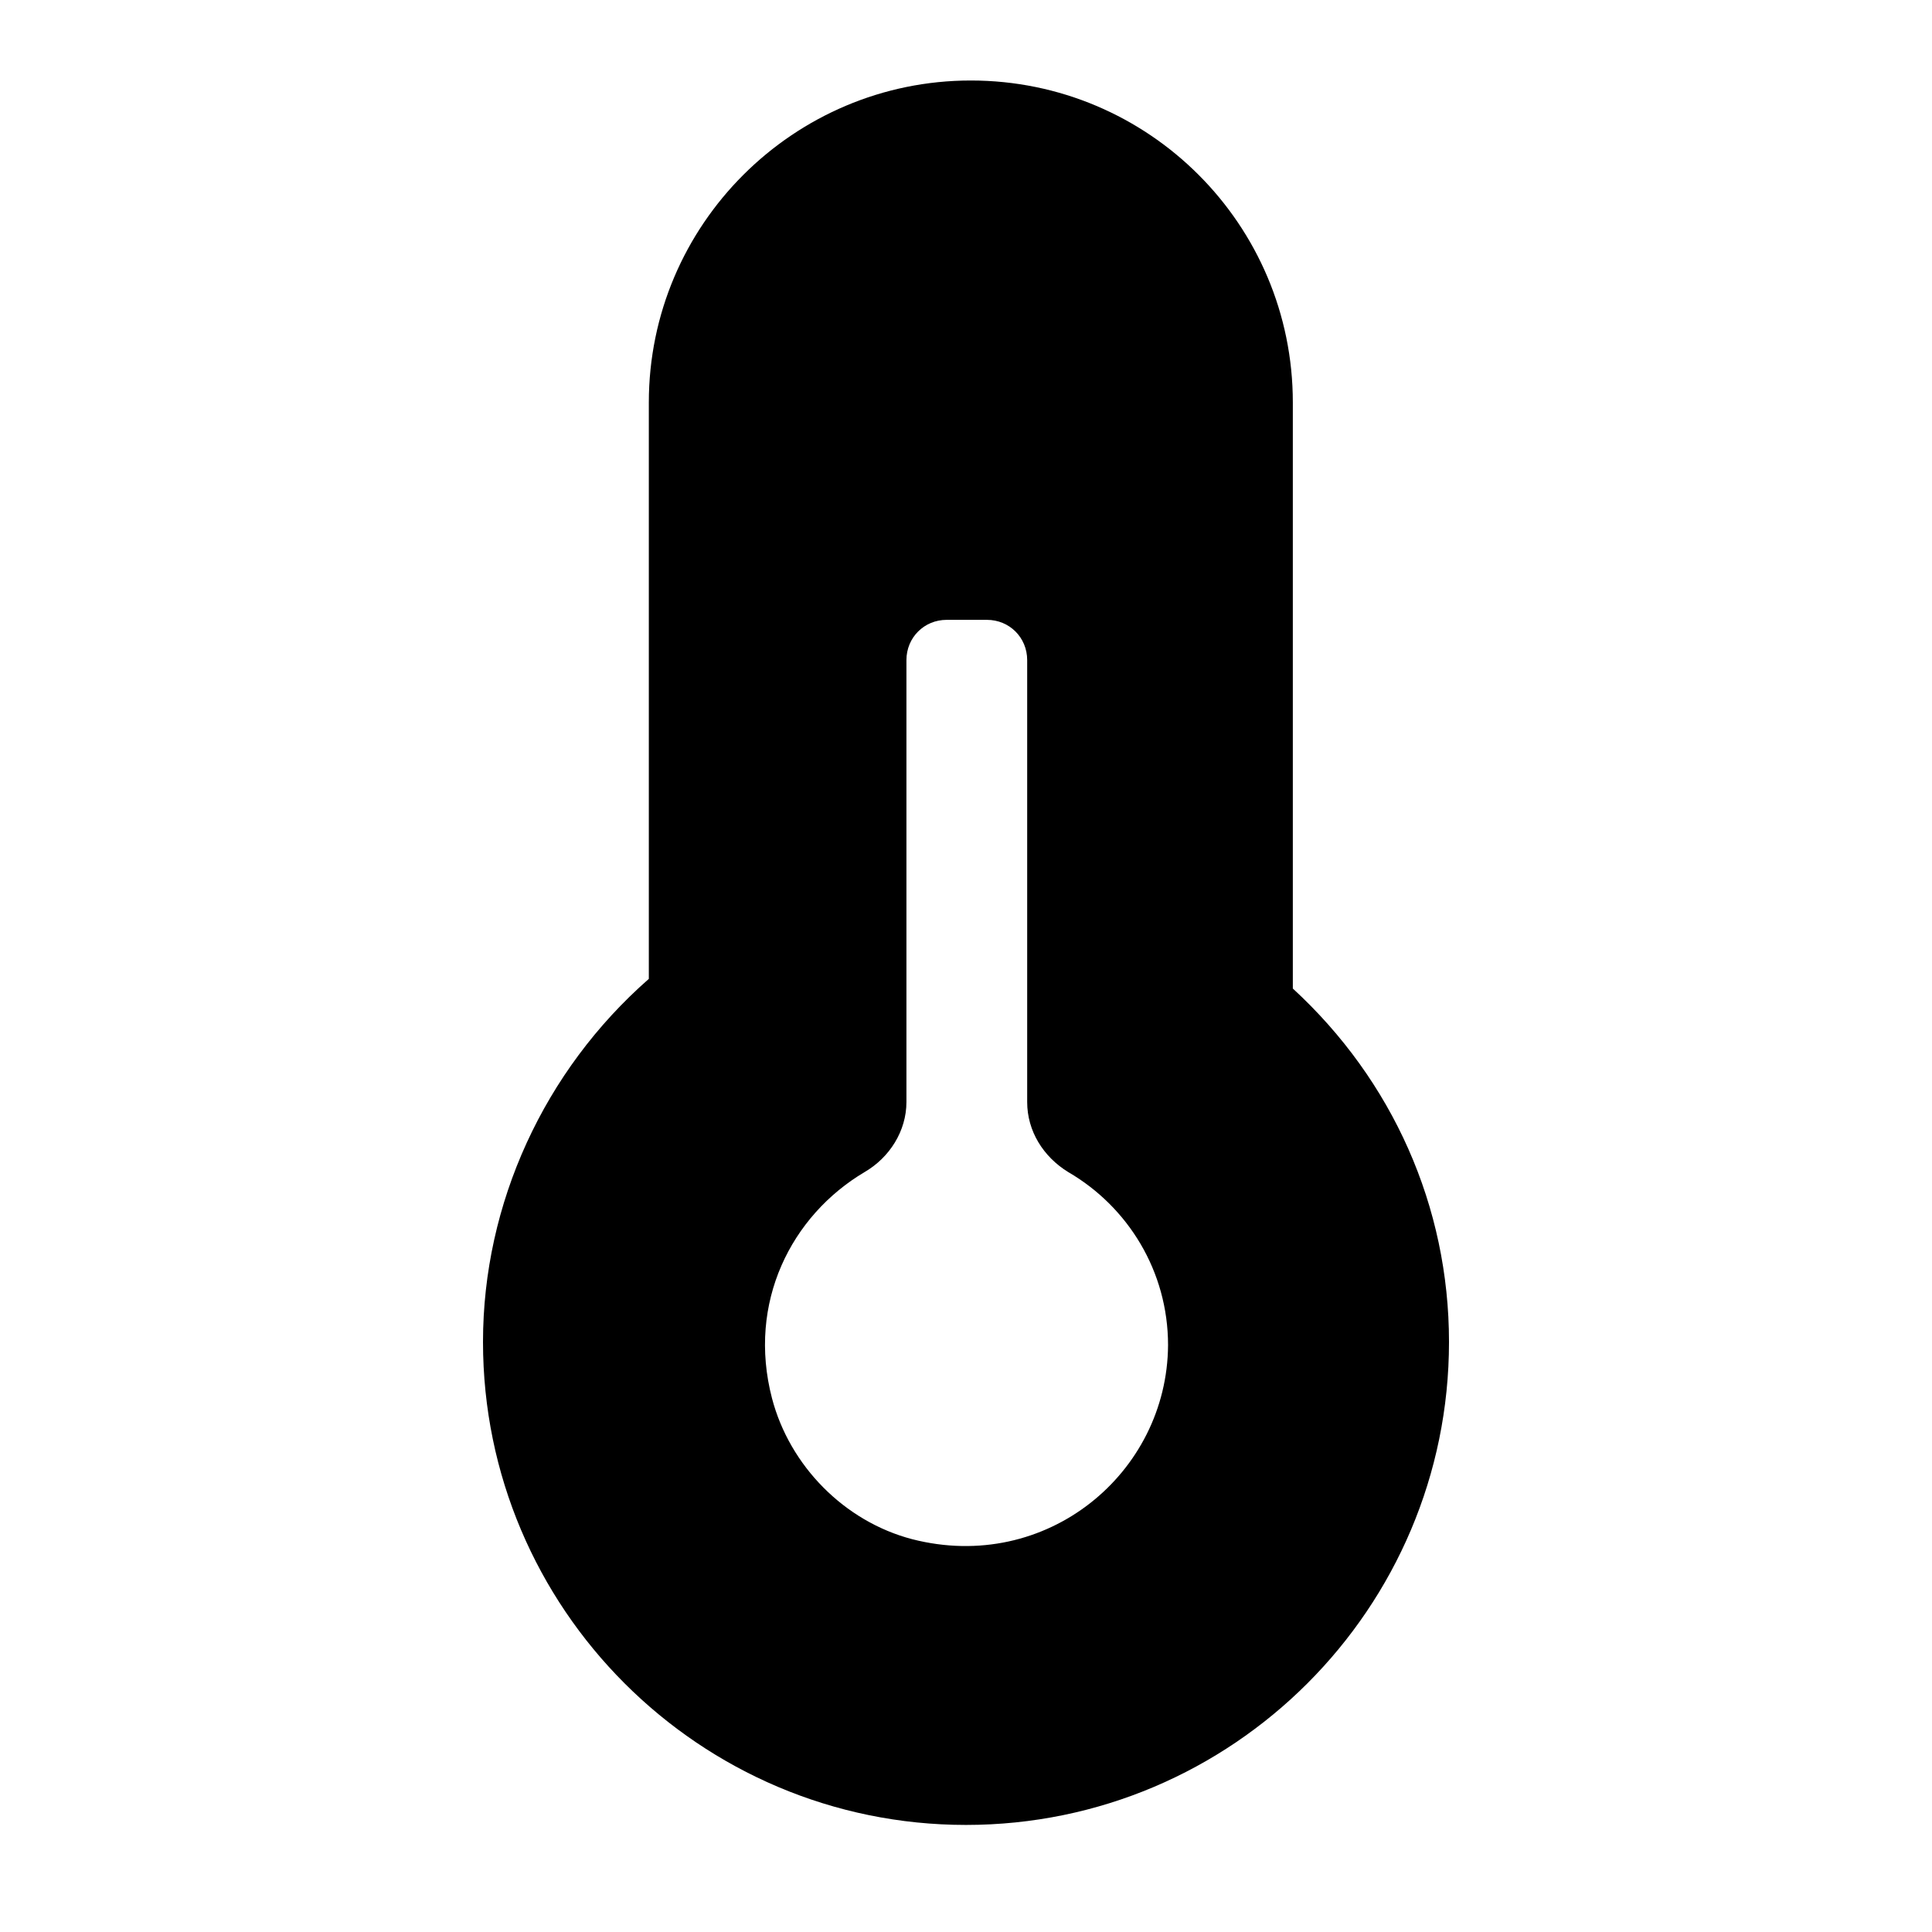 <svg width="24" height="24" viewBox="0 0 24 24" xmlns="http://www.w3.org/2000/svg">
<path d="M16.06 12.28V5C16.06 2.79 14.27 1 12.06 1C9.86 1 8.06 2.79 8.06 5V12.16C6.76 13.3 6 14.95 6 16.67C6 19.98 8.69 22.67 12 22.67C15.31 22.67 18 19.98 18 16.67C18 14.99 17.3 13.42 16.06 12.28ZM11.33 19.12C10.49 18.9 9.81 18.21 9.59 17.37C9.28 16.18 9.83 15.1 10.74 14.56C11.05 14.38 11.26 14.05 11.26 13.69V8.2C11.26 7.92 11.48 7.7 11.76 7.7H12.26C12.54 7.7 12.76 7.92 12.76 8.2V13.69C12.76 14.05 12.96 14.37 13.27 14.56C14.01 14.99 14.51 15.79 14.51 16.71C14.5 18.3 13 19.55 11.33 19.12Z"/>
</svg>